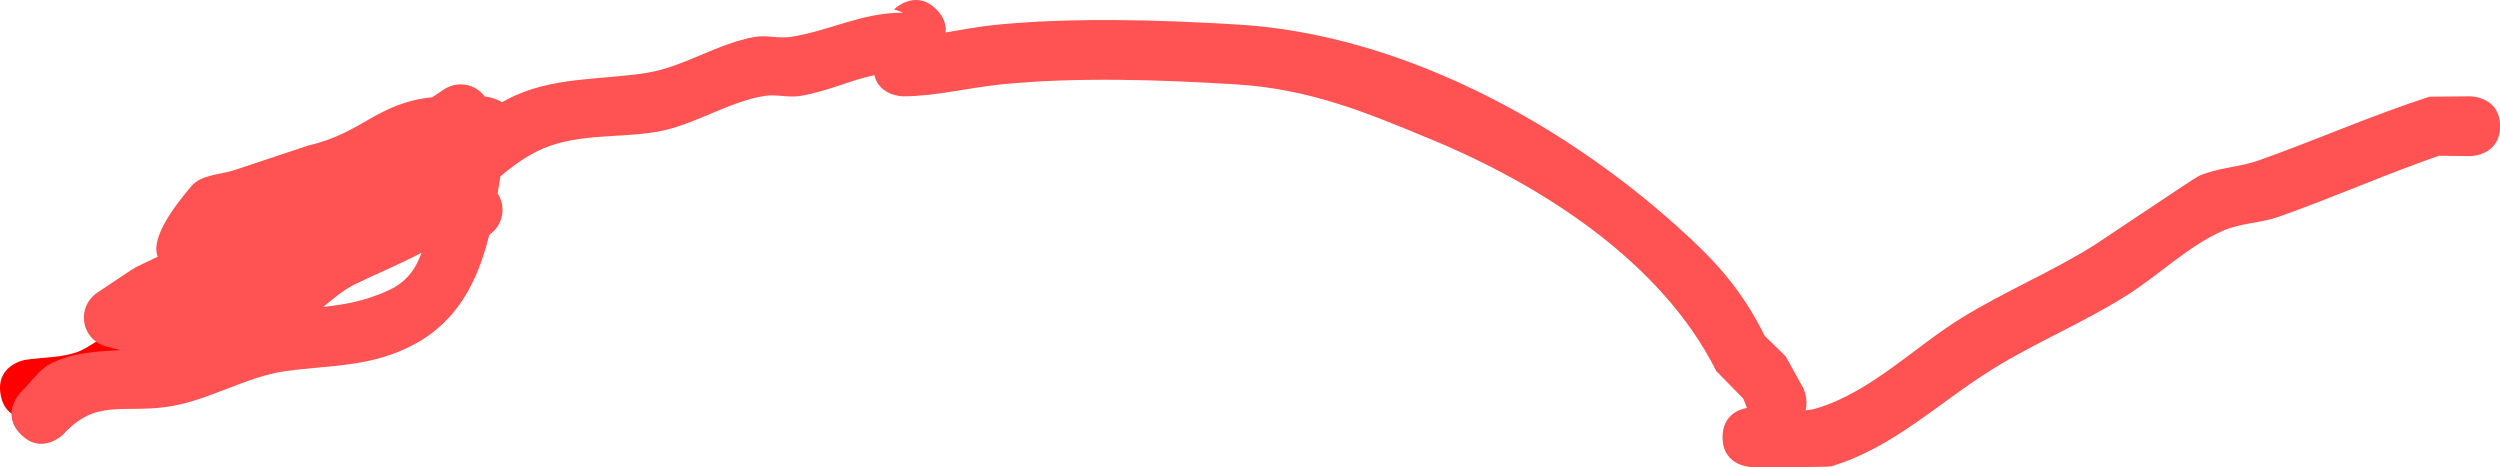 <svg version="1.1" xmlns="http://www.w3.org/2000/svg" xmlns:xlink="http://www.w3.org/1999/xlink" width="209.012" height="39.055" viewBox="0,0,209.012,39.055"><g transform="translate(11.012,-125.447)"><g data-paper-data="{&quot;isPaintingLayer&quot;:true}" fill-rule="nonzero" stroke="none" stroke-width="0.5" stroke-linecap="butt" stroke-linejoin="miter" stroke-miterlimit="10" stroke-dasharray="" stroke-dashoffset="0" style="mix-blend-mode: normal"><path d="M28.736,134.882c1.118,2.236 -1.118,3.354 -1.118,3.354l-1.731,0.844c-1.844,1.188 -3.06,3.144 -4.619,4.688c-4.224,4.184 -10.264,6.802 -15.228,9.925c-2.587,1.628 -5.848,4.727 -8.721,5.823c-1.71,0.652 -3.605,0.634 -5.408,0.951c0,0 -2.466,0.411 -2.877,-2.055c-0.411,-2.466 2.055,-2.877 2.055,-2.877c1.485,-0.231 3.05,-0.163 4.456,-0.693c1.537,-0.579 6.679,-4.654 7.832,-5.38c4.601,-2.896 10.482,-5.313 14.355,-9.229c0.845,-0.854 1.145,-2.156 2,-3c0.972,-0.959 2.254,-1.542 3.381,-2.312l2.269,-1.156c0,0 2.236,-1.118 3.354,1.118z" fill="#ff0000"/><path d="M198,136c0,2.5 -2.5,2.5 -2.5,2.5l-2.6,-0.032c-4.525,1.567 -8.914,3.519 -13.402,5.103c-1.51,0.533 -3.195,0.518 -4.66,1.166c-2.946,1.302 -5.299,3.666 -8.02,5.388c-3.615,2.288 -7.629,3.94 -11.245,6.182c-4.414,2.735 -8.357,6.618 -13.498,8.127c-0.292,0.086 -5.977,0.067 -6.574,0.067c0,0 -2.5,0 -2.5,-2.5c0,-1.816 1.319,-2.313 2.041,-2.449l-0.309,-0.783c-0.753,-0.769 -1.507,-1.537 -2.26,-2.306c-4.538,-9.076 -14.492,-15.477 -23.703,-19.308c-5.712,-2.376 -10.296,-4.276 -16.52,-4.659c-6.235,-0.384 -13.383,-0.623 -19.595,0.011c-2.724,0.278 -5.416,0.983 -8.154,0.993c0,0 -1.983,0 -2.417,-1.766c-2.076,0.427 -3.785,1.322 -6.183,1.733c-0.986,0.169 -2.013,-0.159 -3,0c-3.068,0.494 -5.914,2.472 -8.992,2.999c-3.385,0.579 -7.066,0.043 -10.281,1.765c-1.019,0.546 -1.936,1.219 -2.802,1.959c-0.077,0.479 -0.154,0.959 -0.235,1.437c0.259,0.394 0.41,0.866 0.41,1.373c0,0.866 -0.44,1.628 -1.108,2.077c-0.94,3.775 -2.556,7.167 -6.293,9.169v-0c-3.571,1.912 -6.911,1.704 -10.698,2.222c-3.426,0.469 -6.579,2.561 -10.095,3.014c-3.712,0.478 -5.838,-0.65 -8.538,2.287c0,0 -1.768,1.768 -3.536,0c-1.768,-1.768 0,-3.536 0,-3.536c0.845,-0.803 1.492,-1.888 2.536,-2.408c1.775,-0.883 3.792,-1.013 5.815,-1.102l-1.139,-0.285c-1.113,-0.253 -1.944,-1.248 -1.944,-2.438c0,-0.882 0.456,-1.657 1.146,-2.102l2.968,-1.978l0.024,0.036l0.108,-0.118c0.649,-0.324 1.288,-0.63 1.924,-0.921c-0.441,-1.172 0.393,-3.053 2.814,-5.904c0.858,-1.01 2.478,-0.942 3.727,-1.385c0.116,-0.041 6.033,-2.009 6.092,-2.029c4.444,-1.003 5.746,-3.565 10.324,-4.021l0.96,-0.64c0.402,-0.277 0.89,-0.439 1.415,-0.439c0.822,0 1.552,0.397 2.008,1.01c0.537,0.075 1.035,0.221 1.447,0.49c0.138,-0.08 0.277,-0.157 0.419,-0.232c3.694,-1.956 7.815,-1.6 11.719,-2.235c3.074,-0.5 5.924,-2.472 9.008,-3.001c0.986,-0.169 2.013,0.159 3,0c3.416,-0.55 5.783,-1.998 9.4,-2.032l-0.768,-0.268c0,0 1.768,-1.768 3.536,0l0,0c0.677,0.677 0.835,1.354 0.773,1.931c1.369,-0.221 2.735,-0.494 4.111,-0.631c6.479,-0.646 13.904,-0.427 20.405,-0.027c13.31,0.819 26.674,7.96 36.497,16.74c3.303,2.952 5.476,5.296 7.475,9.293c0.58,0.565 1.16,1.129 1.74,1.694l1.468,2.65c0,0 0.46,0.921 0.199,1.876c0.335,-0.032 0.665,-0.091 0.99,-0.191c4.494,-1.38 8.131,-5.108 12.014,-7.511c3.618,-2.24 7.628,-3.891 11.242,-6.18c0.57,-0.361 8.258,-5.544 8.621,-5.706c1.58,-0.709 3.395,-0.734 5.028,-1.313c4.789,-1.697 9.402,-3.751 14.269,-5.324l3.4,-0.032c0,0 2.5,0 2.5,2.5zM24.233,146.573c-1.806,0.963 -3.722,1.739 -5.563,2.637c-0.888,0.433 -1.771,1.154 -2.657,1.895c1.747,-0.186 3.401,-0.463 5.389,-1.35c1.589,-0.71 2.343,-1.828 2.831,-3.181z" fill="#fe5253"/></g></g></svg>